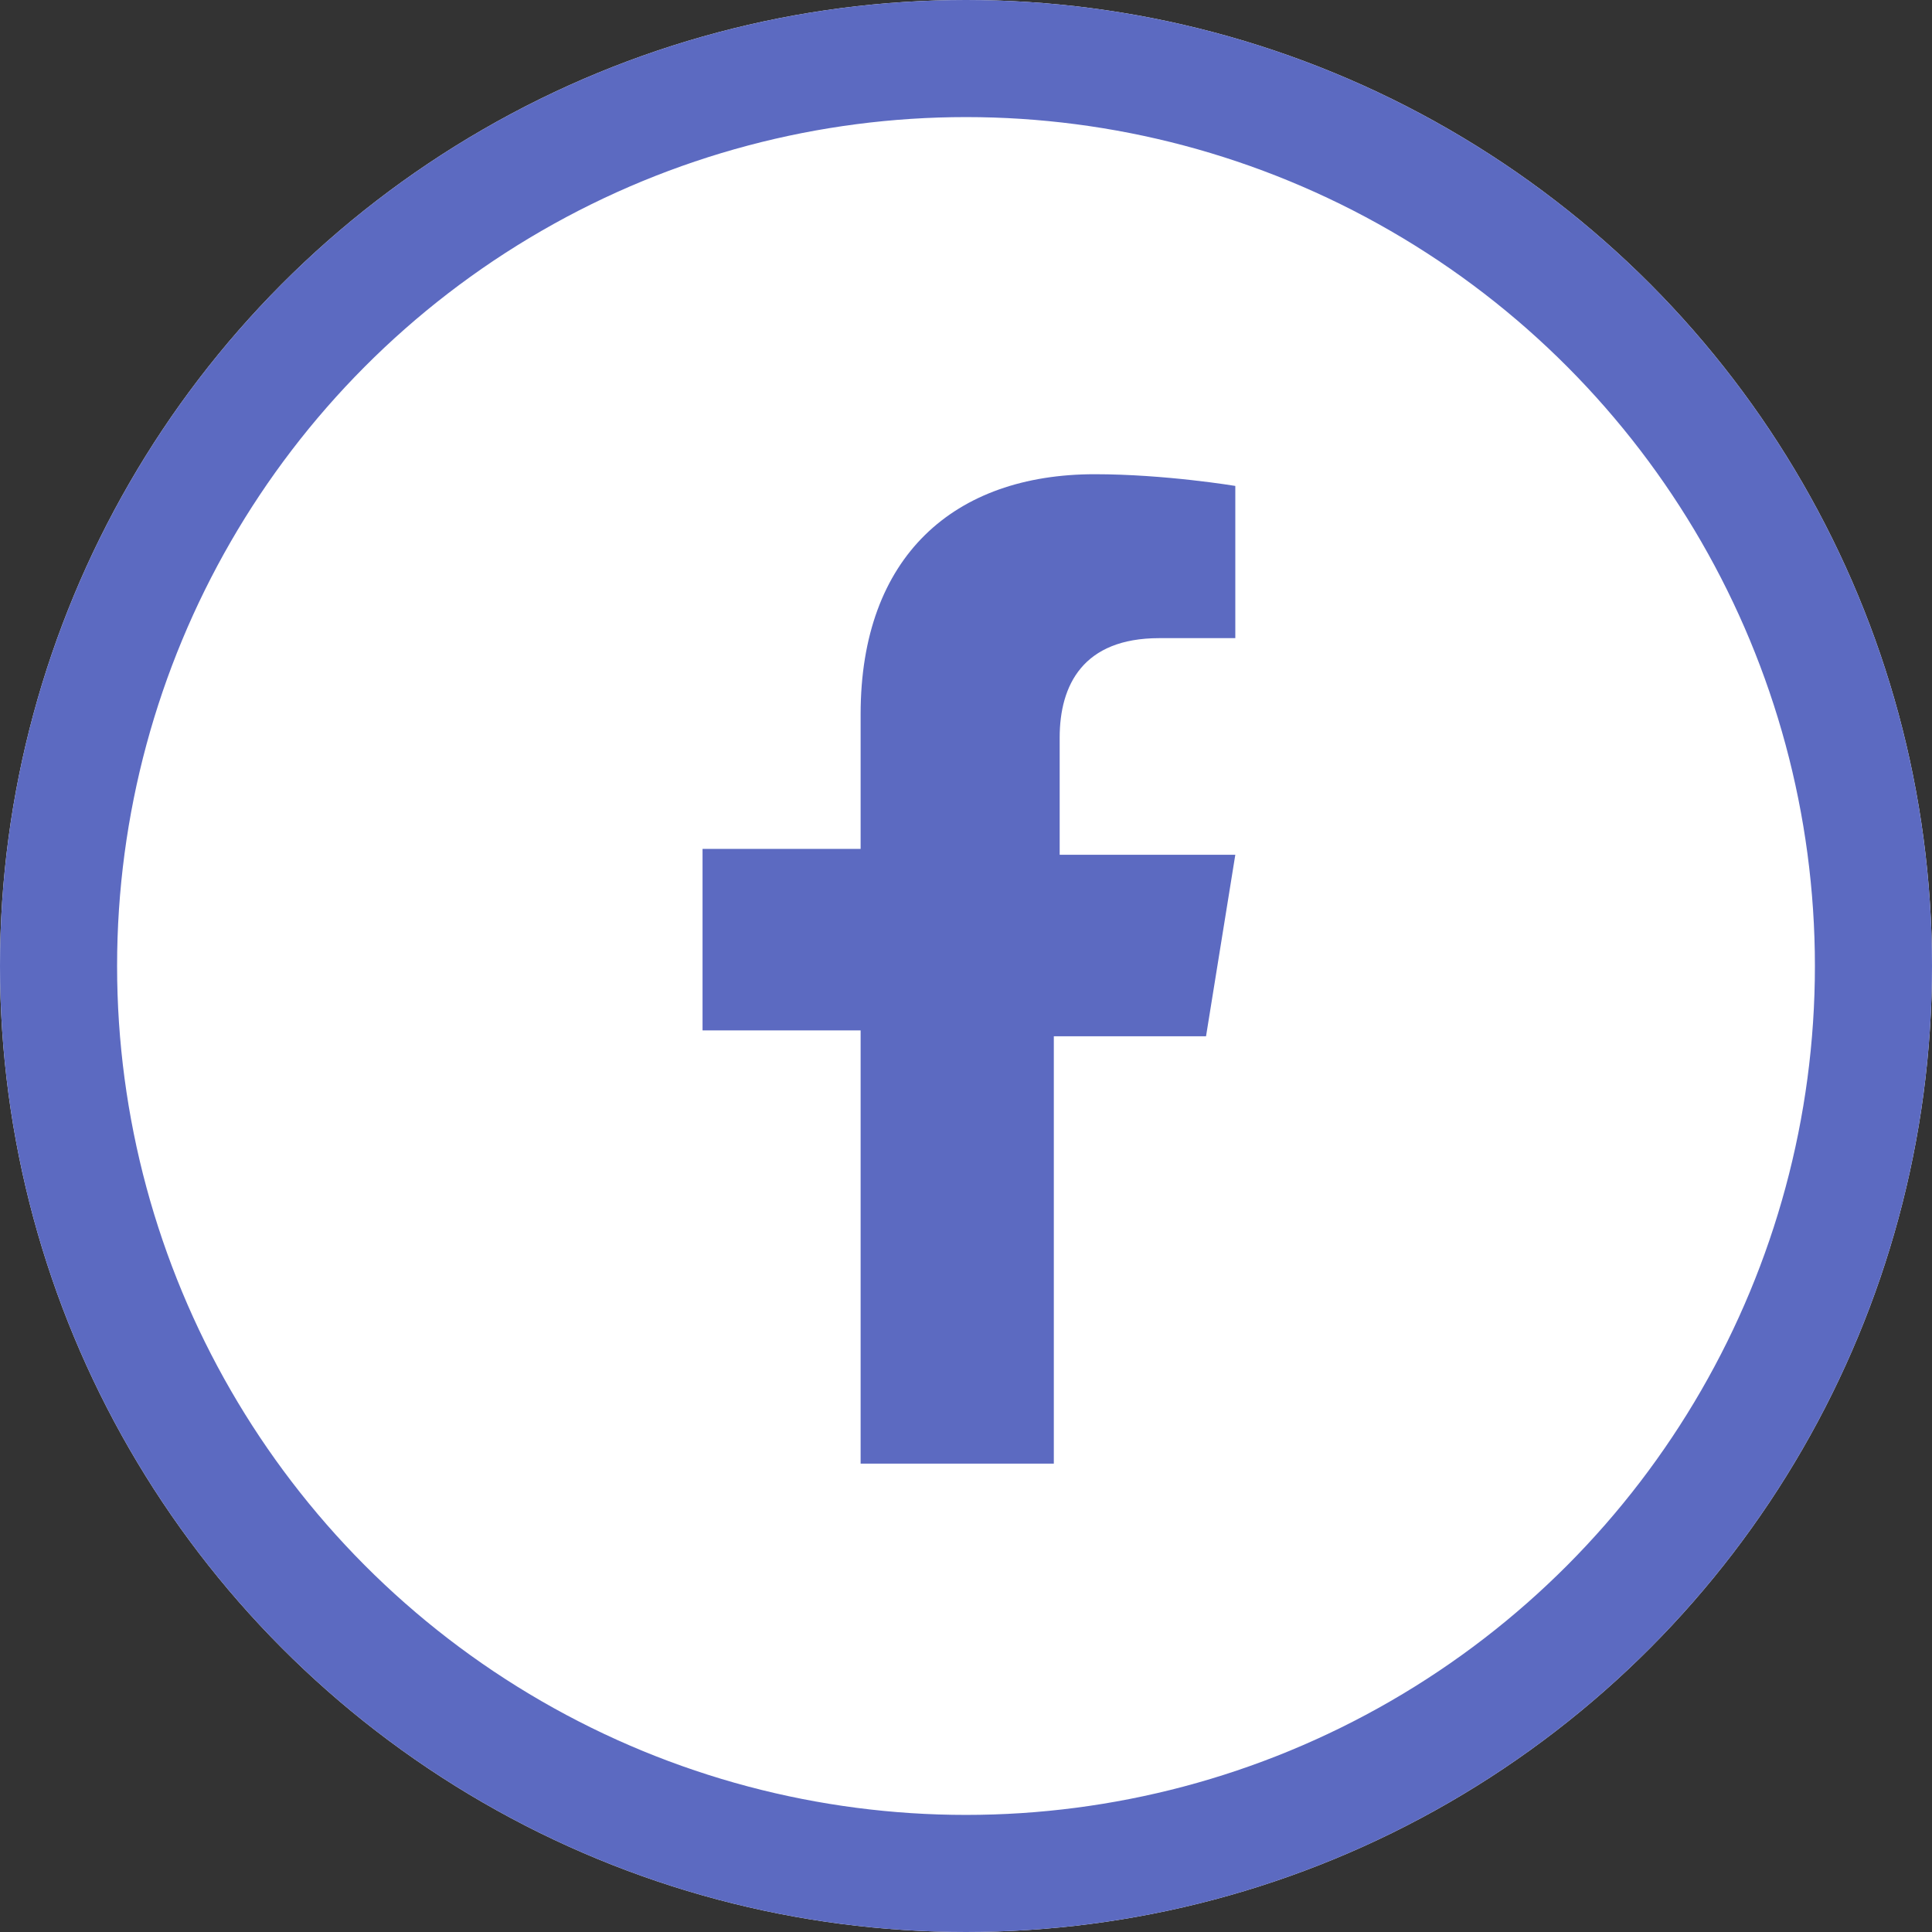 <?xml version="1.0" encoding="utf-8"?>
<!-- Generator: Adobe Illustrator 27.3.1, SVG Export Plug-In . SVG Version: 6.00 Build 0)  -->
<svg version="1.1" id="btn-facebook" xmlns="http://www.w3.org/2000/svg" xmlns:xlink="http://www.w3.org/1999/xlink" x="0px"
	 y="0px" width="33px" height="33px" viewBox="0 0 33 33" style="enable-background:new 0 0 33 33;" xml:space="preserve">
<rect x="0" y="0" width="33" height="33" fill="#333333" stroke="none"/>
<style type="text/css">
	.st0{fill:#FFFFFF;}
	.st1{fill:none;stroke:#5C6AC1;stroke-width:2;}
	.st2{enable-background:new    ;}
	.st3{fill:#5C6AC1;}
</style>
<g id="Ellipse_828">
	<circle class="st0" cx="16.5" cy="16.5" r="16.5"/>
	<circle class="st1" cx="16.5" cy="16.5" r="15.5"/>
</g>
<g class="st2">
	<path class="st3" d="M18,17.6V25h-3.3v-7.4h-2.7v-3.1h2.7v-2.3c0-2.7,1.6-4.1,4-4.1c1.2,0,2.4,0.2,2.4,0.2v2.6h-1.3
		c-1.3,0-1.7,0.8-1.7,1.7v2h3l-0.5,3.1H18z"/>
</g>
</svg>
